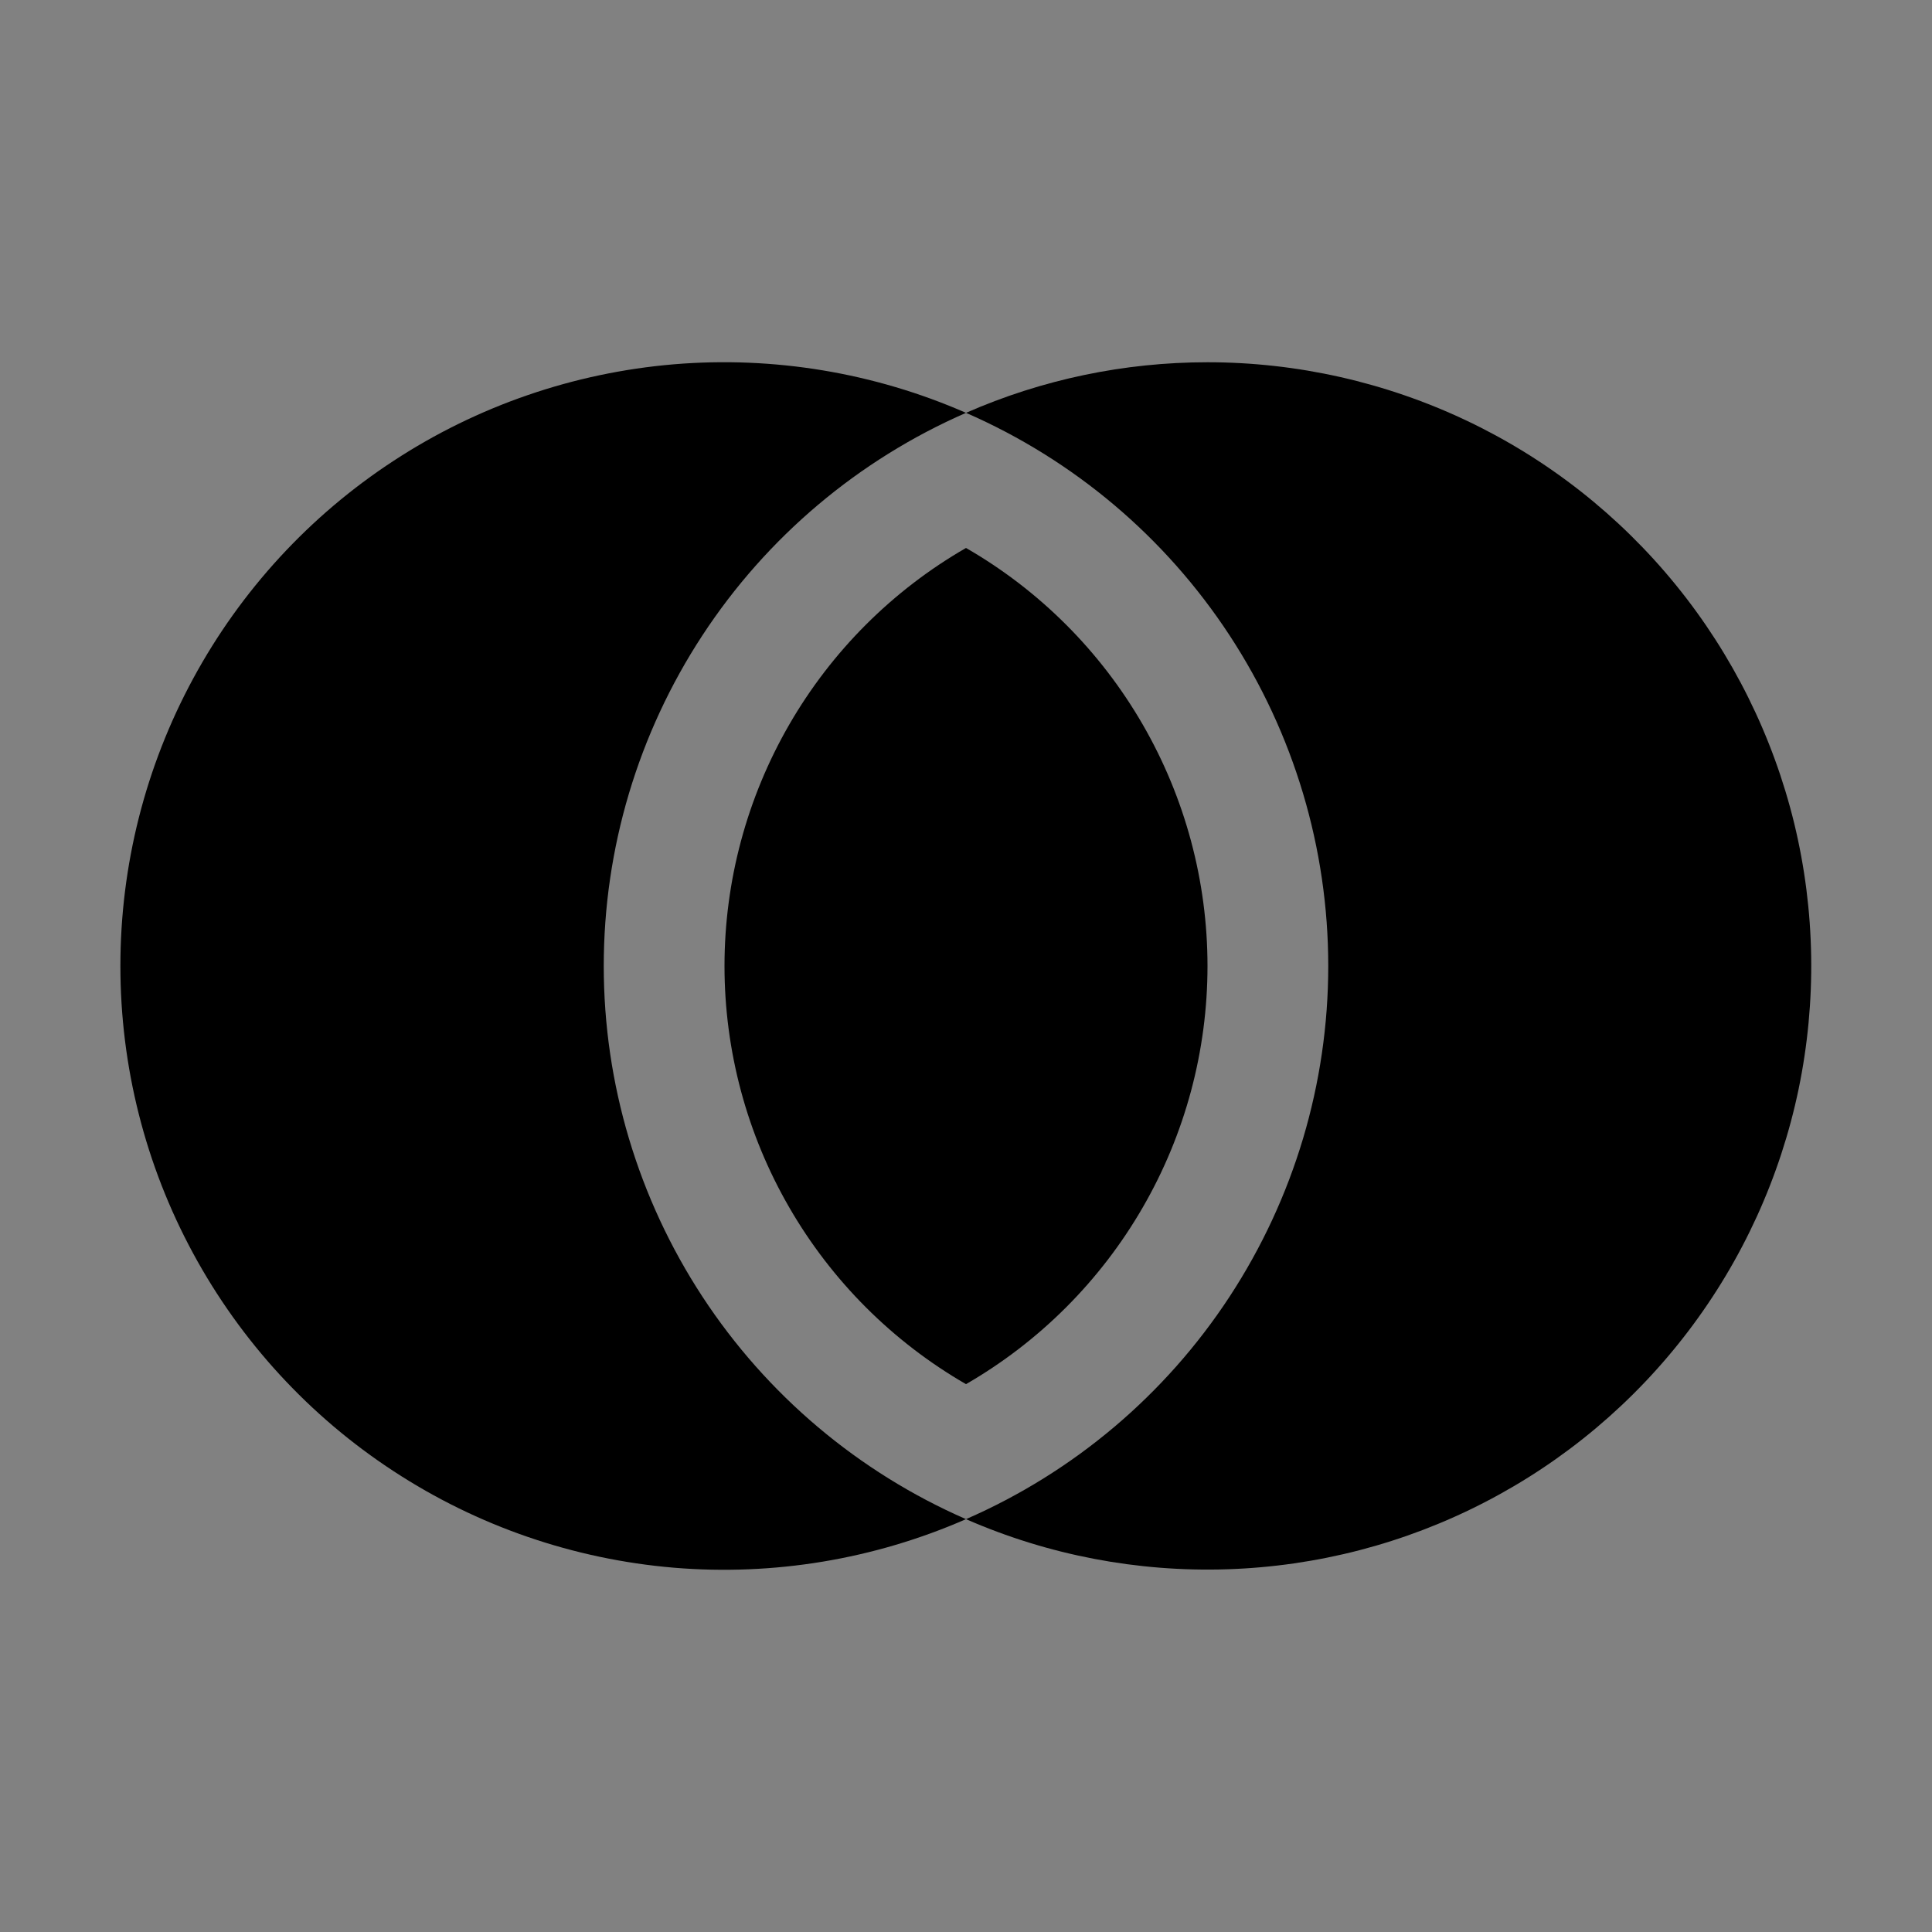 <svg viewBox="0 0 16 16" fill="none" xmlns="http://www.w3.org/2000/svg">
<rect x="0" y="0" width="16" height="16" fill="#808080" stroke="none"/>
<rect width="16" height="16" fill="white" fill-opacity="0.01" style="mix-blend-mode:multiply"/>
<path d="M5 8C5 7.027 5.284 6.076 5.817 5.262C6.35 4.448 7.109 3.808 8 3.419C7.239 3.086 6.407 2.948 5.58 3.017C4.752 3.087 3.955 3.361 3.26 3.816C2.565 4.27 1.994 4.891 1.599 5.621C1.203 6.352 0.997 7.169 0.997 8C0.997 8.831 1.203 9.648 1.599 10.379C1.994 11.109 2.565 11.73 3.26 12.184C3.955 12.639 4.752 12.913 5.58 12.983C6.407 13.052 7.239 12.914 8 12.581C7.109 12.192 6.35 11.552 5.817 10.738C5.284 9.924 5 8.973 5 8Z" fill="currentColor"/>
<path d="M8 4.538C7.392 4.888 6.887 5.393 6.536 6.001C6.185 6.609 6 7.298 6 8C6 8.702 6.185 9.392 6.536 9.999C6.887 10.607 7.392 11.112 8 11.463C8.608 11.112 9.113 10.607 9.464 9.999C9.815 9.392 10 8.702 10 8C10 7.298 9.815 6.609 9.464 6.001C9.113 5.393 8.608 4.888 8 4.538Z" fill="currentColor"/>
<path d="M10 3C9.312 3 8.631 3.142 8 3.419C8.892 3.808 9.65 4.448 10.183 5.262C10.716 6.076 11 7.027 11 8C11 8.973 10.716 9.924 10.183 10.738C9.65 11.552 8.892 12.192 8 12.581C8.681 12.879 9.42 13.02 10.163 12.996C10.906 12.972 11.634 12.783 12.294 12.442C12.955 12.101 13.531 11.617 13.981 11.025C14.431 10.433 14.743 9.749 14.895 9.021C15.046 8.293 15.034 7.541 14.859 6.819C14.683 6.097 14.349 5.423 13.88 4.846C13.411 4.269 12.82 3.804 12.149 3.485C11.477 3.166 10.743 3 10 3Z" fill="currentColor"/>
</svg>
